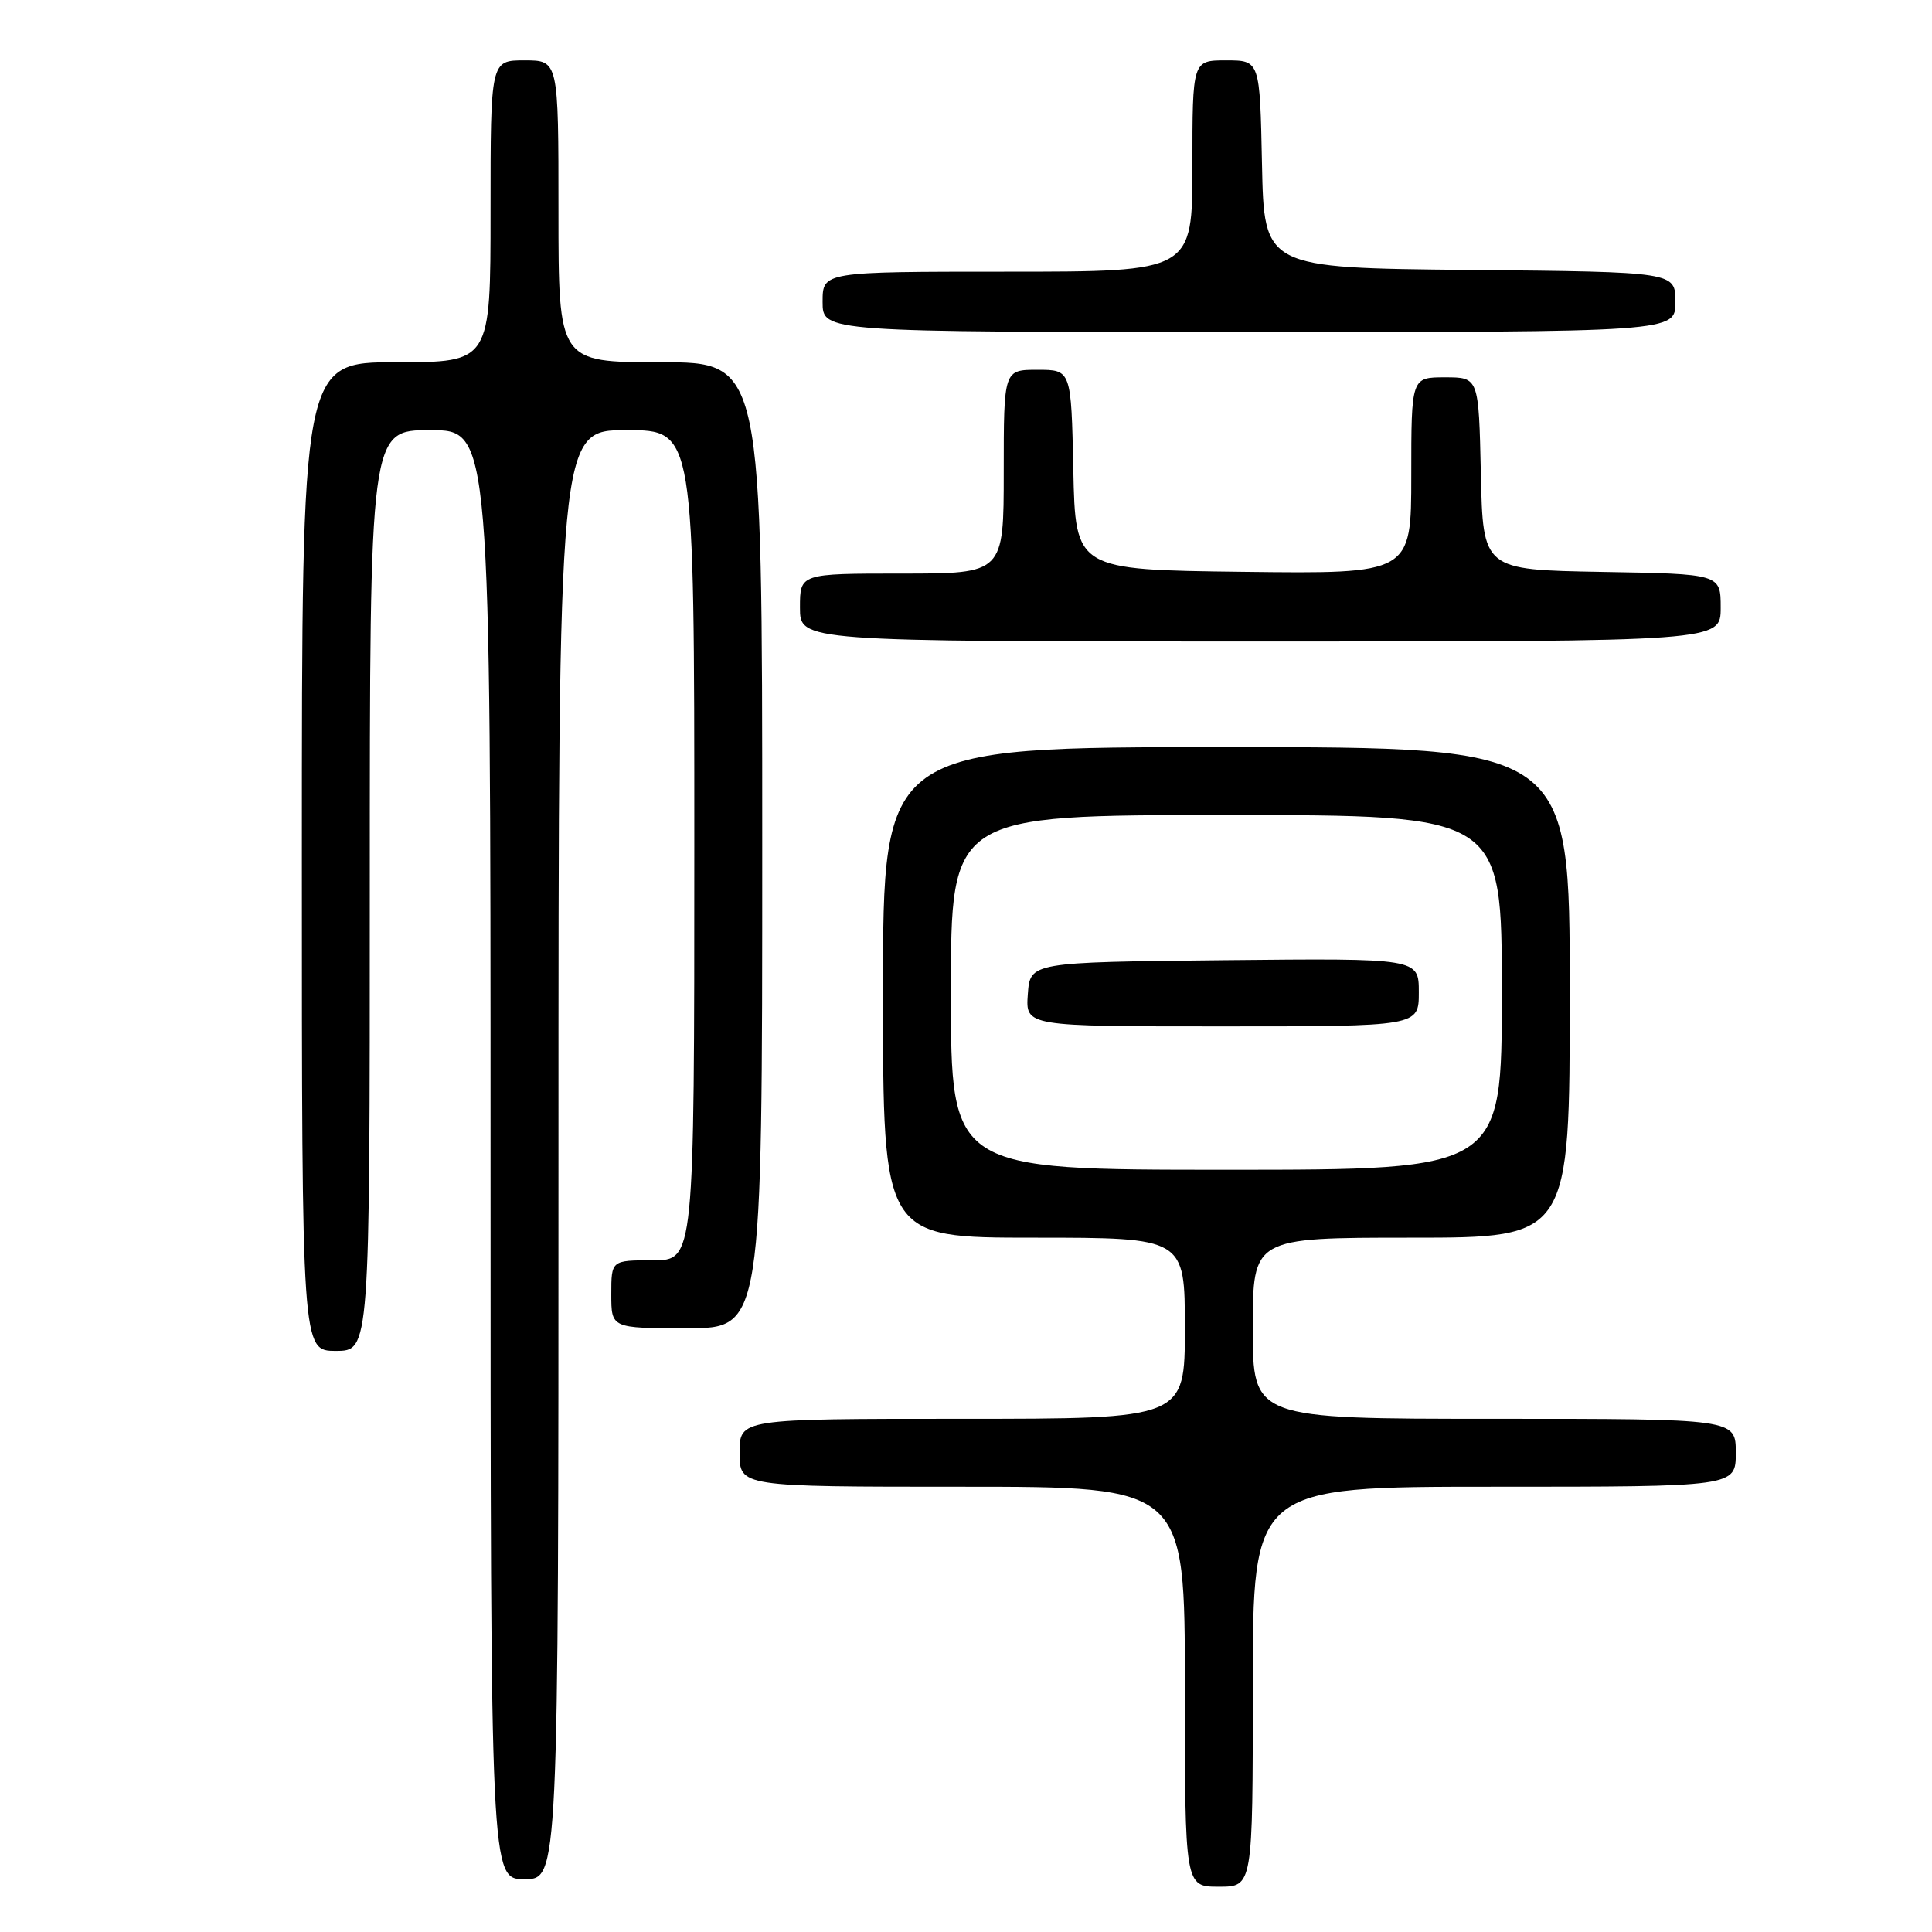 <?xml version="1.0" encoding="UTF-8" standalone="no"?>
<!DOCTYPE svg PUBLIC "-//W3C//DTD SVG 1.1//EN" "http://www.w3.org/Graphics/SVG/1.1/DTD/svg11.dtd" >
<svg xmlns="http://www.w3.org/2000/svg" xmlns:xlink="http://www.w3.org/1999/xlink" version="1.1" viewBox="0 0 256 256">
 <g >
 <path fill="currentColor"
d=" M 166.00 223.50 C 166.00 197.00 166.00 197.00 198.00 197.00 C 230.00 197.00 230.00 197.00 230.00 192.50 C 230.00 188.00 230.00 188.00 198.00 188.00 C 166.00 188.00 166.00 188.00 166.00 176.00 C 166.00 164.00 166.00 164.00 187.00 164.00 C 208.00 164.00 208.00 164.00 208.00 131.50 C 208.00 99.00 208.00 99.00 162.50 99.00 C 117.00 99.00 117.00 99.00 117.00 131.50 C 117.00 164.00 117.00 164.00 137.00 164.00 C 157.00 164.00 157.00 164.00 157.00 176.00 C 157.00 188.00 157.00 188.00 127.50 188.00 C 98.00 188.00 98.00 188.00 98.00 192.50 C 98.00 197.00 98.00 197.00 127.50 197.00 C 157.00 197.00 157.00 197.00 157.00 223.50 C 157.00 250.00 157.00 250.00 161.50 250.00 C 166.00 250.00 166.00 250.00 166.00 223.50 Z  M 74.00 153.00 C 74.00 57.00 74.00 57.00 83.00 57.00 C 92.00 57.00 92.00 57.00 92.00 112.00 C 92.00 167.00 92.00 167.00 86.50 167.00 C 81.00 167.00 81.00 167.00 81.00 171.50 C 81.00 176.00 81.00 176.00 91.00 176.00 C 101.00 176.00 101.00 176.00 101.00 112.00 C 101.00 48.00 101.00 48.00 87.50 48.00 C 74.00 48.00 74.00 48.00 74.00 28.00 C 74.00 8.00 74.00 8.00 69.50 8.00 C 65.00 8.00 65.00 8.00 65.00 28.00 C 65.00 48.00 65.00 48.00 52.50 48.00 C 40.00 48.00 40.00 48.00 40.00 113.50 C 40.00 179.00 40.00 179.00 44.50 179.00 C 49.00 179.00 49.00 179.00 49.00 118.00 C 49.00 57.00 49.00 57.00 57.00 57.00 C 65.00 57.00 65.00 57.00 65.00 153.00 C 65.00 249.00 65.00 249.00 69.50 249.00 C 74.00 249.00 74.00 249.00 74.00 153.00 Z  M 228.00 80.53 C 228.00 76.05 228.00 76.05 212.25 75.78 C 196.50 75.50 196.50 75.50 196.22 62.75 C 195.94 50.00 195.94 50.00 191.47 50.00 C 187.00 50.00 187.00 50.00 187.00 63.02 C 187.00 76.04 187.00 76.04 164.75 75.77 C 142.50 75.50 142.50 75.50 142.22 62.25 C 141.94 49.00 141.94 49.00 137.47 49.00 C 133.00 49.00 133.00 49.00 133.00 62.50 C 133.00 76.00 133.00 76.00 119.50 76.00 C 106.00 76.00 106.00 76.00 106.00 80.50 C 106.00 85.00 106.00 85.00 167.00 85.00 C 228.00 85.00 228.00 85.00 228.00 80.53 Z  M 222.00 40.02 C 222.00 36.03 222.00 36.03 194.75 35.77 C 167.50 35.50 167.50 35.50 167.22 21.75 C 166.94 8.00 166.94 8.00 162.47 8.00 C 158.00 8.00 158.00 8.00 158.00 22.00 C 158.00 36.00 158.00 36.00 133.50 36.00 C 109.00 36.00 109.00 36.00 109.00 40.00 C 109.00 44.00 109.00 44.00 165.50 44.00 C 222.00 44.00 222.00 44.00 222.00 40.02 Z  M 126.00 131.50 C 126.00 108.00 126.00 108.00 162.50 108.00 C 199.00 108.00 199.00 108.00 199.00 131.50 C 199.00 155.00 199.00 155.00 162.50 155.00 C 126.00 155.00 126.00 155.00 126.00 131.50 Z  M 188.00 131.48 C 188.00 126.97 188.00 126.97 162.25 127.23 C 136.50 127.50 136.50 127.50 136.19 131.75 C 135.89 136.00 135.89 136.00 161.94 136.00 C 188.00 136.00 188.00 136.00 188.00 131.48 Z "/>
</g>
</svg>